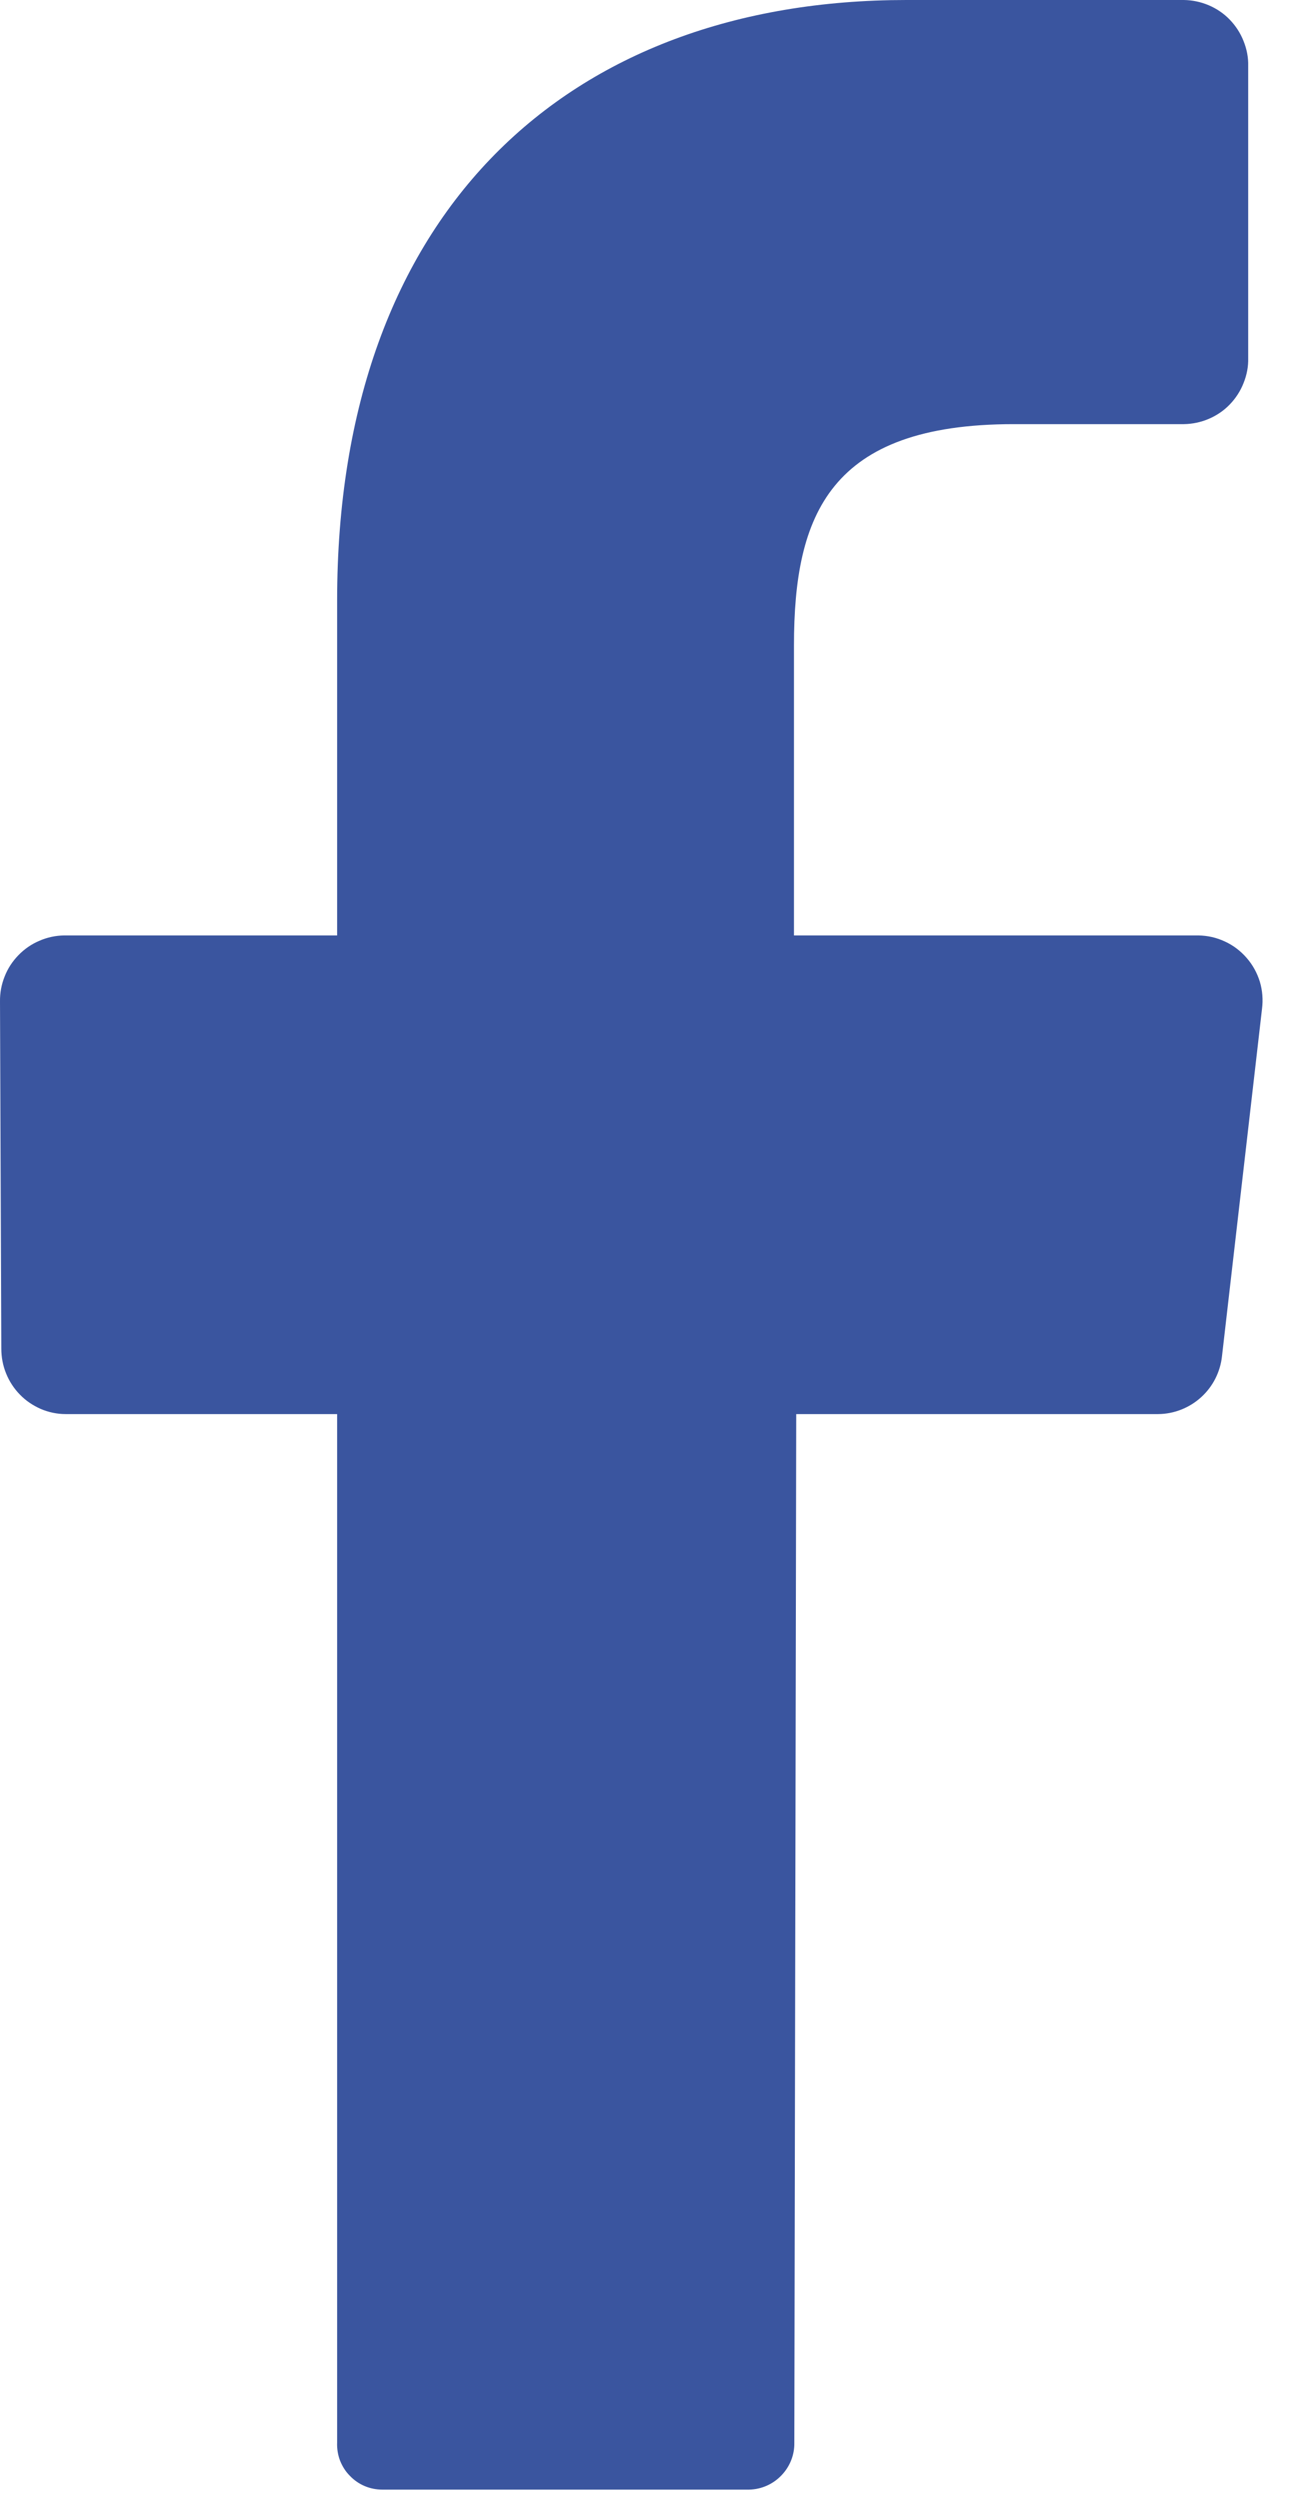 <svg width="11" height="21" viewBox="0 0 11 21" fill="none" xmlns="http://www.w3.org/2000/svg">
<path d="M10.605 8.476L10.269 11.391C10.255 11.524 10.193 11.647 10.094 11.737C9.995 11.827 9.866 11.878 9.733 11.879H6.691L6.675 20.521C6.677 20.623 6.637 20.722 6.566 20.795C6.495 20.869 6.398 20.912 6.295 20.914H3.213C3.162 20.914 3.111 20.904 3.064 20.884C3.017 20.864 2.974 20.834 2.939 20.797C2.903 20.761 2.876 20.717 2.857 20.669C2.839 20.621 2.831 20.57 2.833 20.519V11.879H0.551C0.48 11.879 0.409 11.864 0.343 11.836C0.277 11.807 0.217 11.767 0.167 11.715C0.117 11.664 0.078 11.604 0.051 11.537C0.024 11.471 0.011 11.4 0.011 11.328L5.35451e-05 8.413C-0.001 8.341 0.012 8.27 0.039 8.203C0.065 8.136 0.105 8.075 0.155 8.024C0.205 7.972 0.265 7.931 0.331 7.903C0.397 7.874 0.468 7.859 0.54 7.858H2.833V5.044C2.833 1.778 4.772 0 7.617 0H9.948C10.02 0.001 10.091 0.016 10.157 0.044C10.223 0.072 10.284 0.113 10.334 0.165C10.384 0.217 10.424 0.278 10.45 0.345C10.477 0.412 10.491 0.483 10.489 0.555V3.008C10.491 3.08 10.477 3.151 10.45 3.218C10.424 3.285 10.384 3.346 10.334 3.398C10.284 3.45 10.223 3.491 10.157 3.519C10.091 3.547 10.02 3.562 9.948 3.563H8.518C6.972 3.563 6.672 4.324 6.672 5.422V7.858H10.069C10.147 7.859 10.223 7.876 10.293 7.909C10.363 7.941 10.425 7.988 10.476 8.047C10.527 8.105 10.564 8.173 10.587 8.247C10.609 8.321 10.615 8.399 10.605 8.476Z" fill="#3A559F"/>
</svg>
